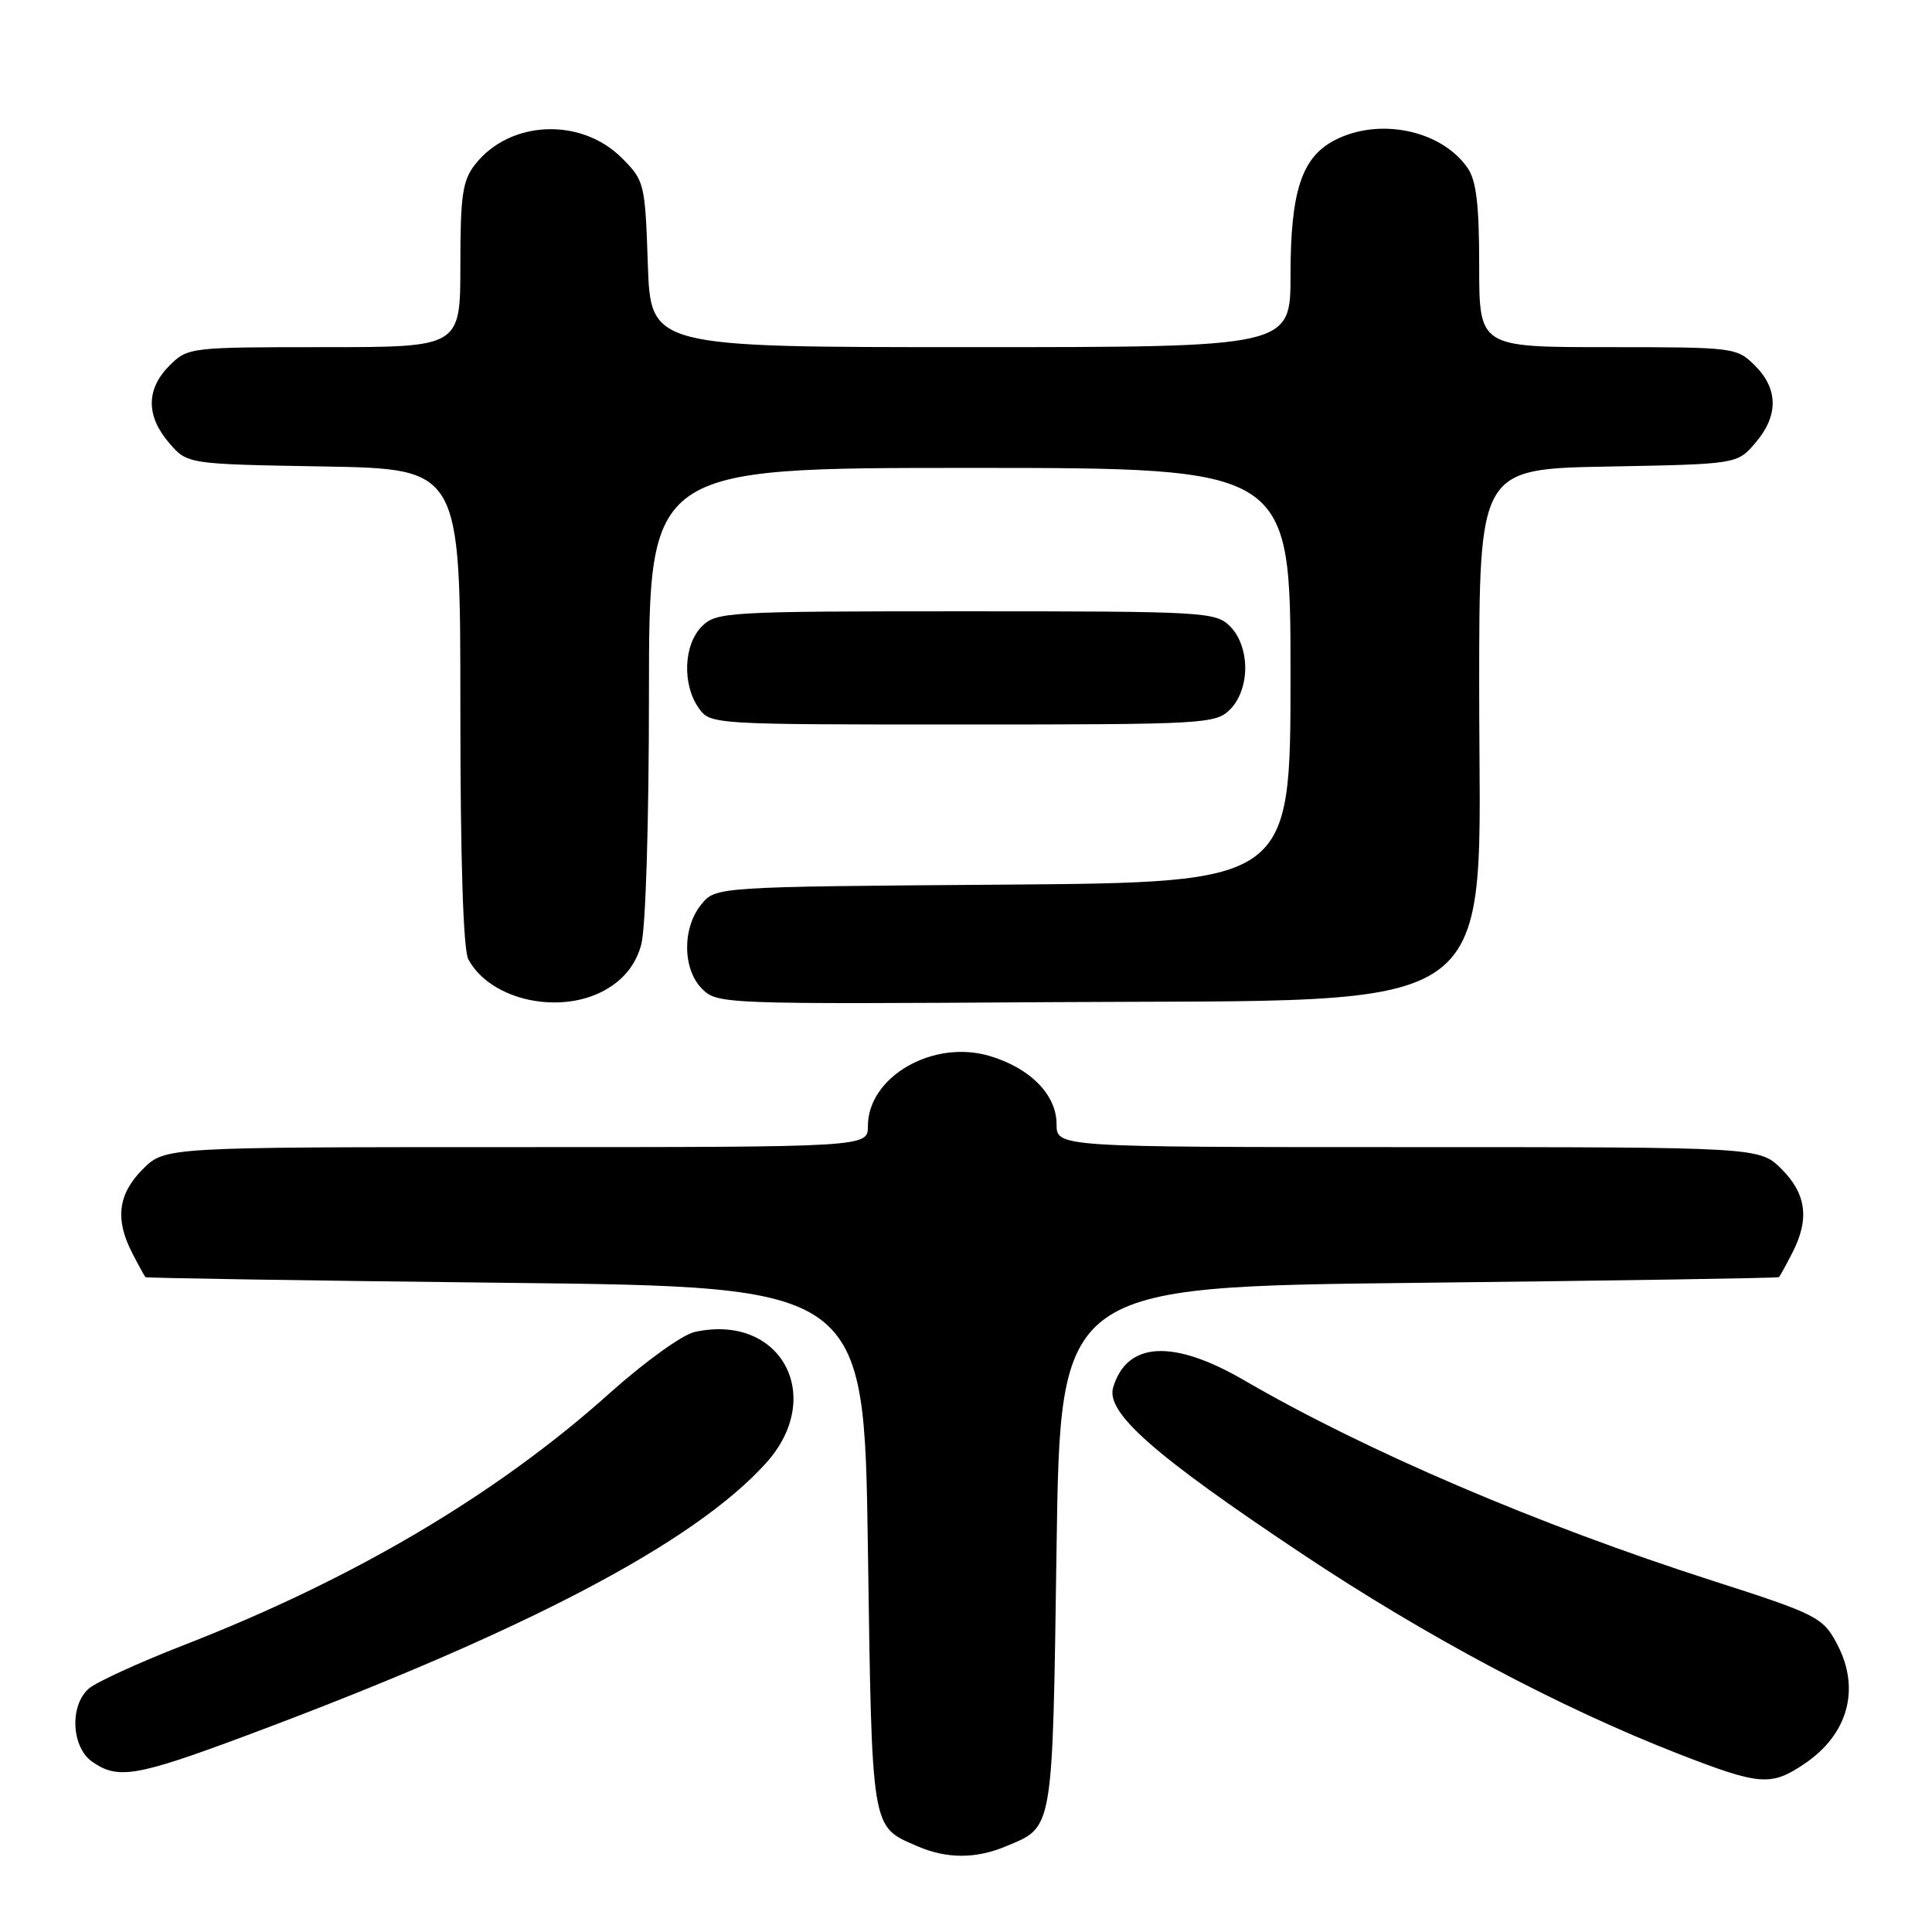 <?xml version="1.0" encoding="UTF-8" standalone="no"?>
<!DOCTYPE svg PUBLIC "-//W3C//DTD SVG 1.1//EN" "http://www.w3.org/Graphics/SVG/1.1/DTD/svg11.dtd" >
<svg xmlns="http://www.w3.org/2000/svg" xmlns:xlink="http://www.w3.org/1999/xlink" version="1.1" viewBox="0 0 256 256">
 <g >
 <path fill="currentColor"
d=" M 133.28 244.65 C 139.62 242.01 139.45 243.00 140.00 205.10 C 140.50 170.50 140.50 170.50 188.00 169.98 C 214.12 169.69 235.60 169.35 235.72 169.23 C 235.85 169.10 236.64 167.67 237.47 166.05 C 239.79 161.57 239.37 158.22 236.08 154.92 C 233.15 152.00 233.15 152.00 186.58 152.00 C 140.00 152.00 140.00 152.00 140.00 148.95 C 140.00 145.08 136.54 141.54 131.16 139.93 C 123.66 137.68 115.00 142.66 115.00 149.22 C 115.00 152.00 115.00 152.00 68.42 152.00 C 21.85 152.00 21.85 152.00 18.92 154.92 C 15.63 158.22 15.21 161.57 17.53 166.05 C 18.36 167.67 19.15 169.10 19.28 169.23 C 19.40 169.35 40.88 169.69 67.00 169.98 C 114.50 170.50 114.50 170.50 115.00 205.10 C 115.55 242.83 115.40 241.96 121.50 244.61 C 125.40 246.31 129.28 246.33 133.28 244.65 Z  M 239.09 233.72 C 244.85 229.84 246.53 223.85 243.49 217.98 C 241.59 214.31 240.86 213.93 226.94 209.46 C 203.82 202.04 180.97 192.26 164.83 182.88 C 155.43 177.42 149.32 177.76 147.50 183.84 C 146.51 187.18 152.84 192.77 172.50 205.87 C 188.98 216.86 206.76 226.31 222.50 232.43 C 233.19 236.59 234.67 236.70 239.09 233.72 Z  M 32.83 229.90 C 69.59 216.17 91.95 204.44 101.49 193.88 C 109.47 185.05 103.47 173.98 92.06 176.49 C 90.43 176.84 85.41 180.46 80.81 184.58 C 65.84 198.01 46.87 209.23 24.29 218.01 C 18.36 220.32 12.71 222.91 11.75 223.76 C 9.20 226.02 9.46 231.51 12.22 233.44 C 15.63 235.83 18.07 235.41 32.83 229.90 Z  M 80.60 130.94 C 82.85 129.55 84.28 127.66 84.96 125.19 C 85.56 123.05 85.99 108.96 85.99 91.75 C 86.00 62.00 86.00 62.00 128.50 62.00 C 171.00 62.00 171.00 62.00 171.00 89.47 C 171.00 116.93 171.00 116.93 132.91 117.22 C 94.82 117.50 94.82 117.50 92.91 119.86 C 90.37 123.00 90.44 128.44 93.04 131.04 C 95.04 133.04 95.93 133.07 139.29 132.79 C 200.45 132.39 196.00 135.64 196.00 91.32 C 196.00 62.13 196.00 62.13 213.09 61.82 C 230.18 61.50 230.18 61.50 232.59 58.69 C 235.67 55.11 235.65 51.56 232.55 48.45 C 230.13 46.04 229.81 46.00 213.05 46.00 C 196.00 46.00 196.00 46.00 196.00 35.22 C 196.00 27.07 195.62 23.90 194.44 22.22 C 190.95 17.23 182.75 15.53 176.87 18.57 C 172.48 20.84 171.00 25.34 171.00 36.47 C 171.00 46.00 171.00 46.00 128.61 46.00 C 86.22 46.00 86.22 46.00 85.84 35.00 C 85.48 24.27 85.39 23.93 82.39 20.93 C 76.98 15.52 67.56 15.93 62.97 21.77 C 61.29 23.91 61.00 25.85 61.00 35.13 C 61.00 46.00 61.00 46.00 42.95 46.00 C 25.13 46.00 24.88 46.03 22.45 48.45 C 19.35 51.56 19.33 55.11 22.41 58.69 C 24.82 61.50 24.82 61.50 42.91 61.81 C 61.00 62.13 61.00 62.13 61.00 93.63 C 61.00 113.98 61.38 125.84 62.06 127.12 C 65.04 132.67 74.61 134.64 80.60 130.94 Z  M 163.00 94.00 C 164.24 92.76 165.00 90.67 165.00 88.50 C 165.00 86.33 164.24 84.24 163.00 83.00 C 161.08 81.08 159.67 81.00 128.00 81.00 C 96.33 81.00 94.92 81.08 93.00 83.00 C 90.59 85.41 90.37 90.66 92.56 93.78 C 94.11 96.00 94.13 96.00 127.56 96.00 C 159.67 96.00 161.08 95.92 163.00 94.00 Z "/>
</g>
</svg>